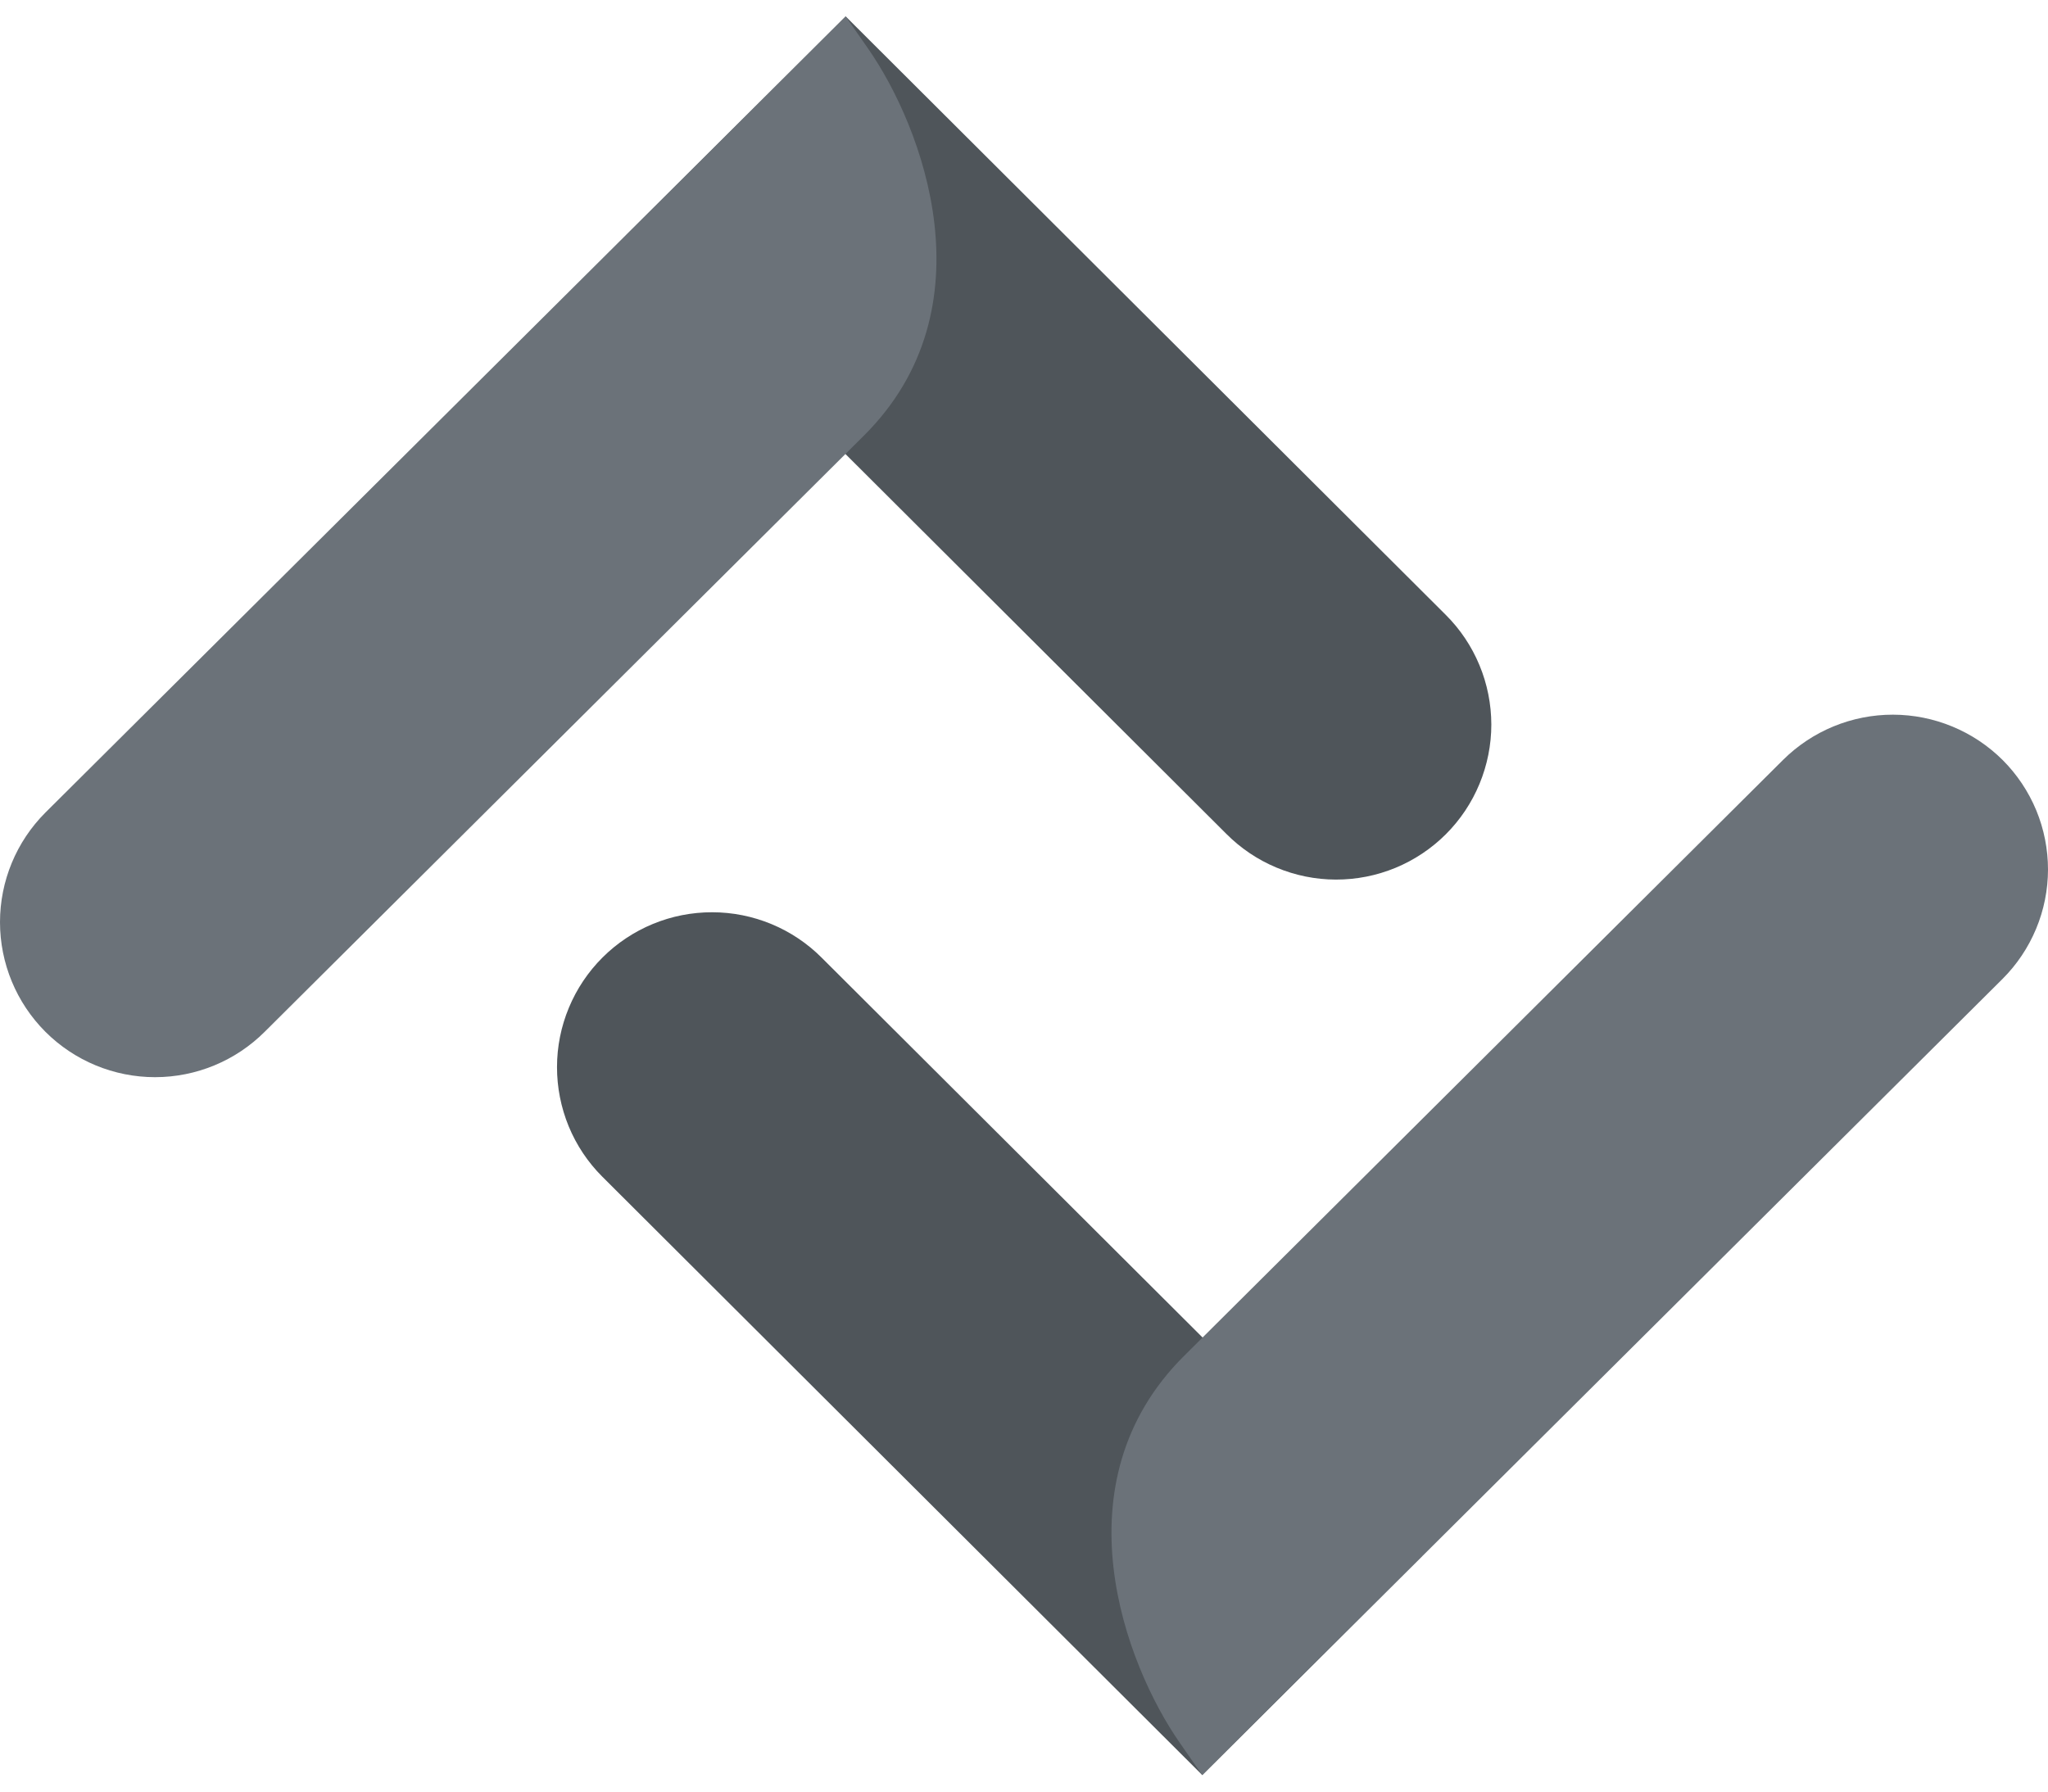 <svg xmlns="http://www.w3.org/2000/svg" width="48" height="42" viewBox="0 0 48 42" fill="none">
    <path fill-rule="evenodd" clip-rule="evenodd" d="M19.26 22.453C18.924 22.115 18.523 21.847 18.083 21.664C17.642 21.481 17.17 21.386 16.693 21.386C16.216 21.385 15.743 21.478 15.302 21.66C14.861 21.842 14.46 22.109 14.122 22.446C13.784 22.783 13.516 23.183 13.333 23.624C13.15 24.064 13.055 24.537 13.055 25.014C13.054 25.491 13.148 25.964 13.329 26.405C13.511 26.846 13.778 27.247 14.116 27.584L28.178 41.612L33.324 36.48L19.26 22.453Z" fill="#4F555A"/>
    <path fill-rule="evenodd" clip-rule="evenodd" d="M33.883 14.412L19.821 0.385L14.676 5.517L28.738 19.544C29.075 19.884 29.475 20.154 29.916 20.338C30.358 20.523 30.831 20.619 31.309 20.62C31.787 20.621 32.261 20.528 32.703 20.346C33.145 20.164 33.547 19.896 33.885 19.559C34.224 19.221 34.492 18.82 34.675 18.378C34.858 17.936 34.953 17.463 34.953 16.985C34.952 16.507 34.858 16.033 34.674 15.592C34.491 15.15 34.222 14.749 33.883 14.412Z" fill="#4F555A"/>
    <path fill-rule="evenodd" clip-rule="evenodd" d="M20.346 1.139L19.82 0.385L1.064 19.049C0.383 19.73 -1.8999e-08 20.654 0 21.618C1.8999e-08 22.582 0.383 23.506 1.064 24.188C1.746 24.869 2.67 25.252 3.634 25.252C4.598 25.252 5.522 24.869 6.204 24.188L20.248 10.212C23.246 7.229 21.623 2.973 20.346 1.139Z" fill="#6B7279"/>
    <path fill-rule="evenodd" clip-rule="evenodd" d="M46.938 17.818C46.255 17.138 45.331 16.756 44.367 16.754C43.403 16.753 42.478 17.133 41.793 17.812L27.751 31.787C24.752 34.77 26.375 39.026 27.653 40.859L28.177 41.614L46.933 22.95C47.27 22.614 47.538 22.214 47.721 21.774C47.905 21.334 47.999 20.862 48 20.385C48 19.909 47.907 19.437 47.725 18.996C47.542 18.556 47.275 18.155 46.938 17.818Z" fill="#6B7279"/>
</svg>

